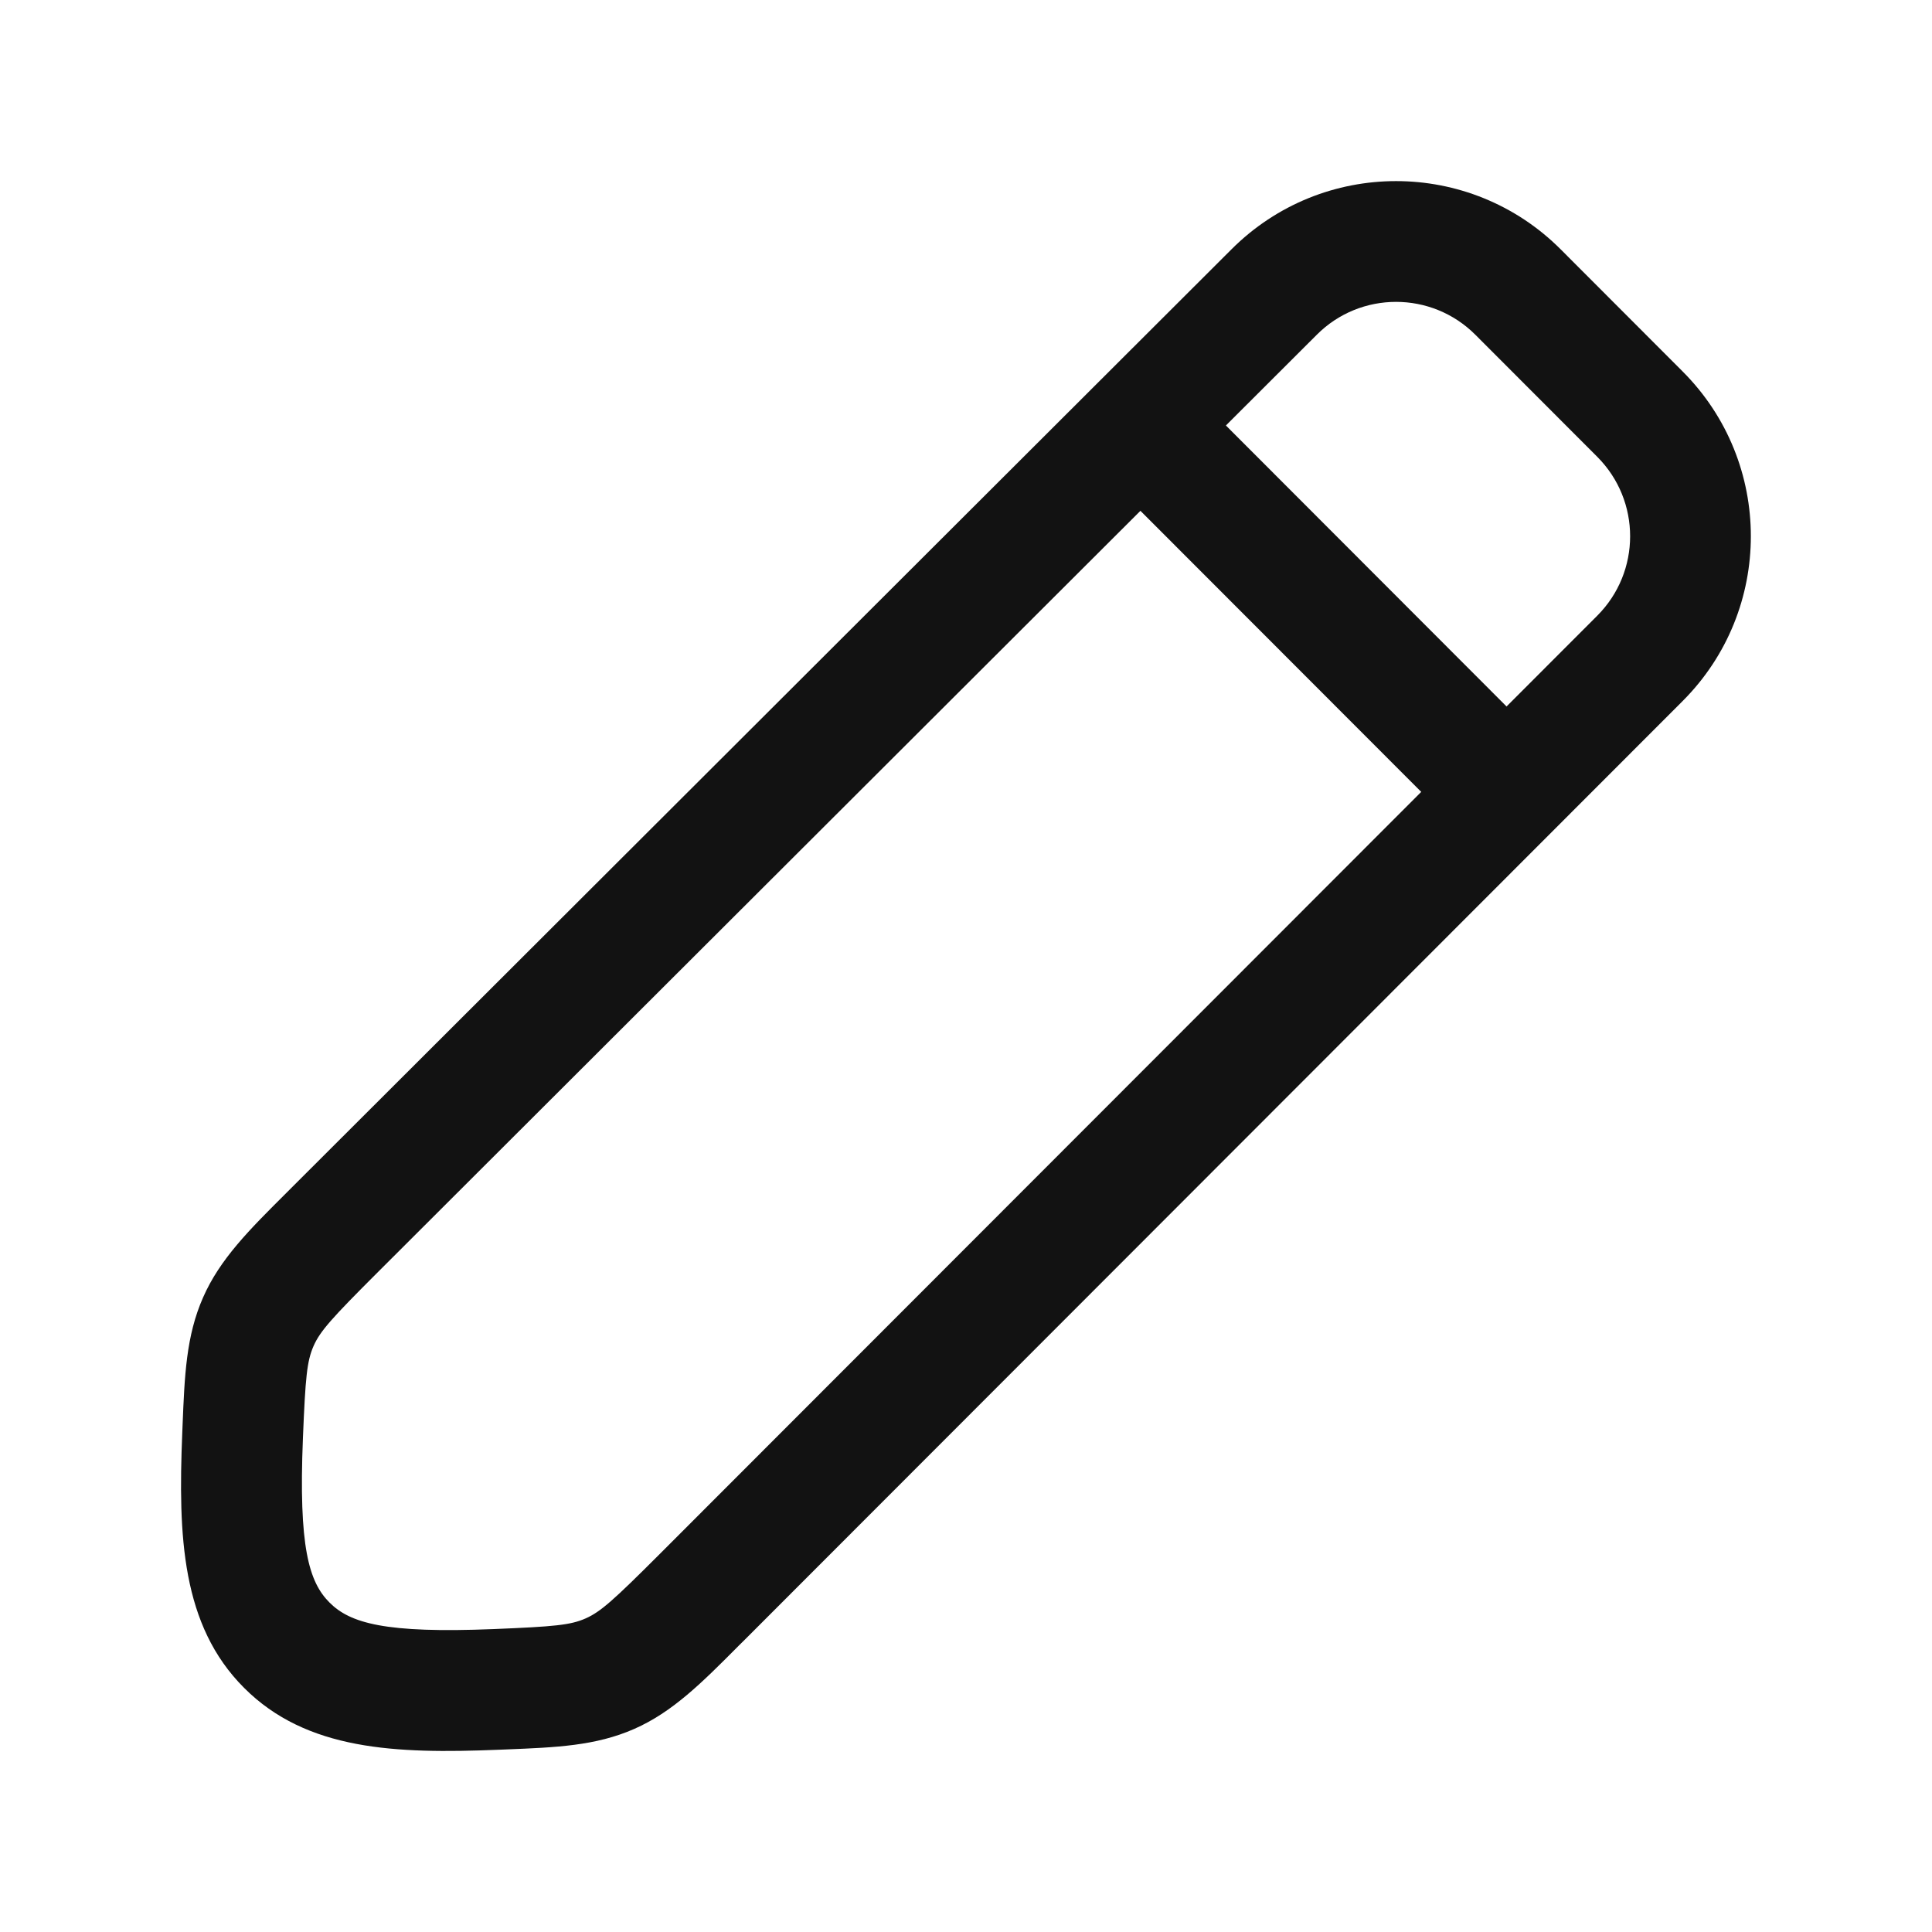<svg width="24" height="24" viewBox="0 0 24 24" fill="none" xmlns="http://www.w3.org/2000/svg">
<path fill-rule="evenodd" clip-rule="evenodd" d="M18.457 10.64L13.367 5.545L14.428 4.484L19.517 9.579L18.457 10.64Z" fill="#121212"/>
<path fill-rule="evenodd" clip-rule="evenodd" d="M15.297 3.098C16.427 1.967 18.258 1.967 19.388 3.098L20.903 4.615C22.032 5.745 22.032 7.578 20.903 8.708L9.257 20.364C9.23 20.39 9.204 20.417 9.178 20.442C8.719 20.904 8.354 21.269 7.877 21.478C7.399 21.688 6.908 21.707 6.293 21.732C6.26 21.733 6.227 21.734 6.193 21.736C4.914 21.788 3.808 21.745 3.032 20.967C2.255 20.19 2.212 19.084 2.264 17.804C2.266 17.77 2.267 17.737 2.268 17.704C2.293 17.088 2.312 16.596 2.522 16.119C2.731 15.641 3.097 15.277 3.559 14.817C3.585 14.791 3.611 14.765 3.638 14.738L15.297 3.098C15.297 3.098 15.297 3.098 15.297 3.098ZM18.327 4.158C17.783 3.614 16.901 3.614 16.358 4.158L4.697 15.8C4.12 16.376 3.977 16.535 3.895 16.721C3.813 16.909 3.794 17.103 3.763 17.865C3.708 19.216 3.837 19.651 4.093 19.907C4.348 20.163 4.782 20.292 6.132 20.237C6.893 20.206 7.087 20.187 7.274 20.105C7.46 20.023 7.619 19.881 8.196 19.304L19.842 7.648C19.842 7.648 19.842 7.648 19.842 7.648C20.386 7.103 20.386 6.22 19.842 5.675L18.327 4.158Z" fill="#121212"/>
</svg>
